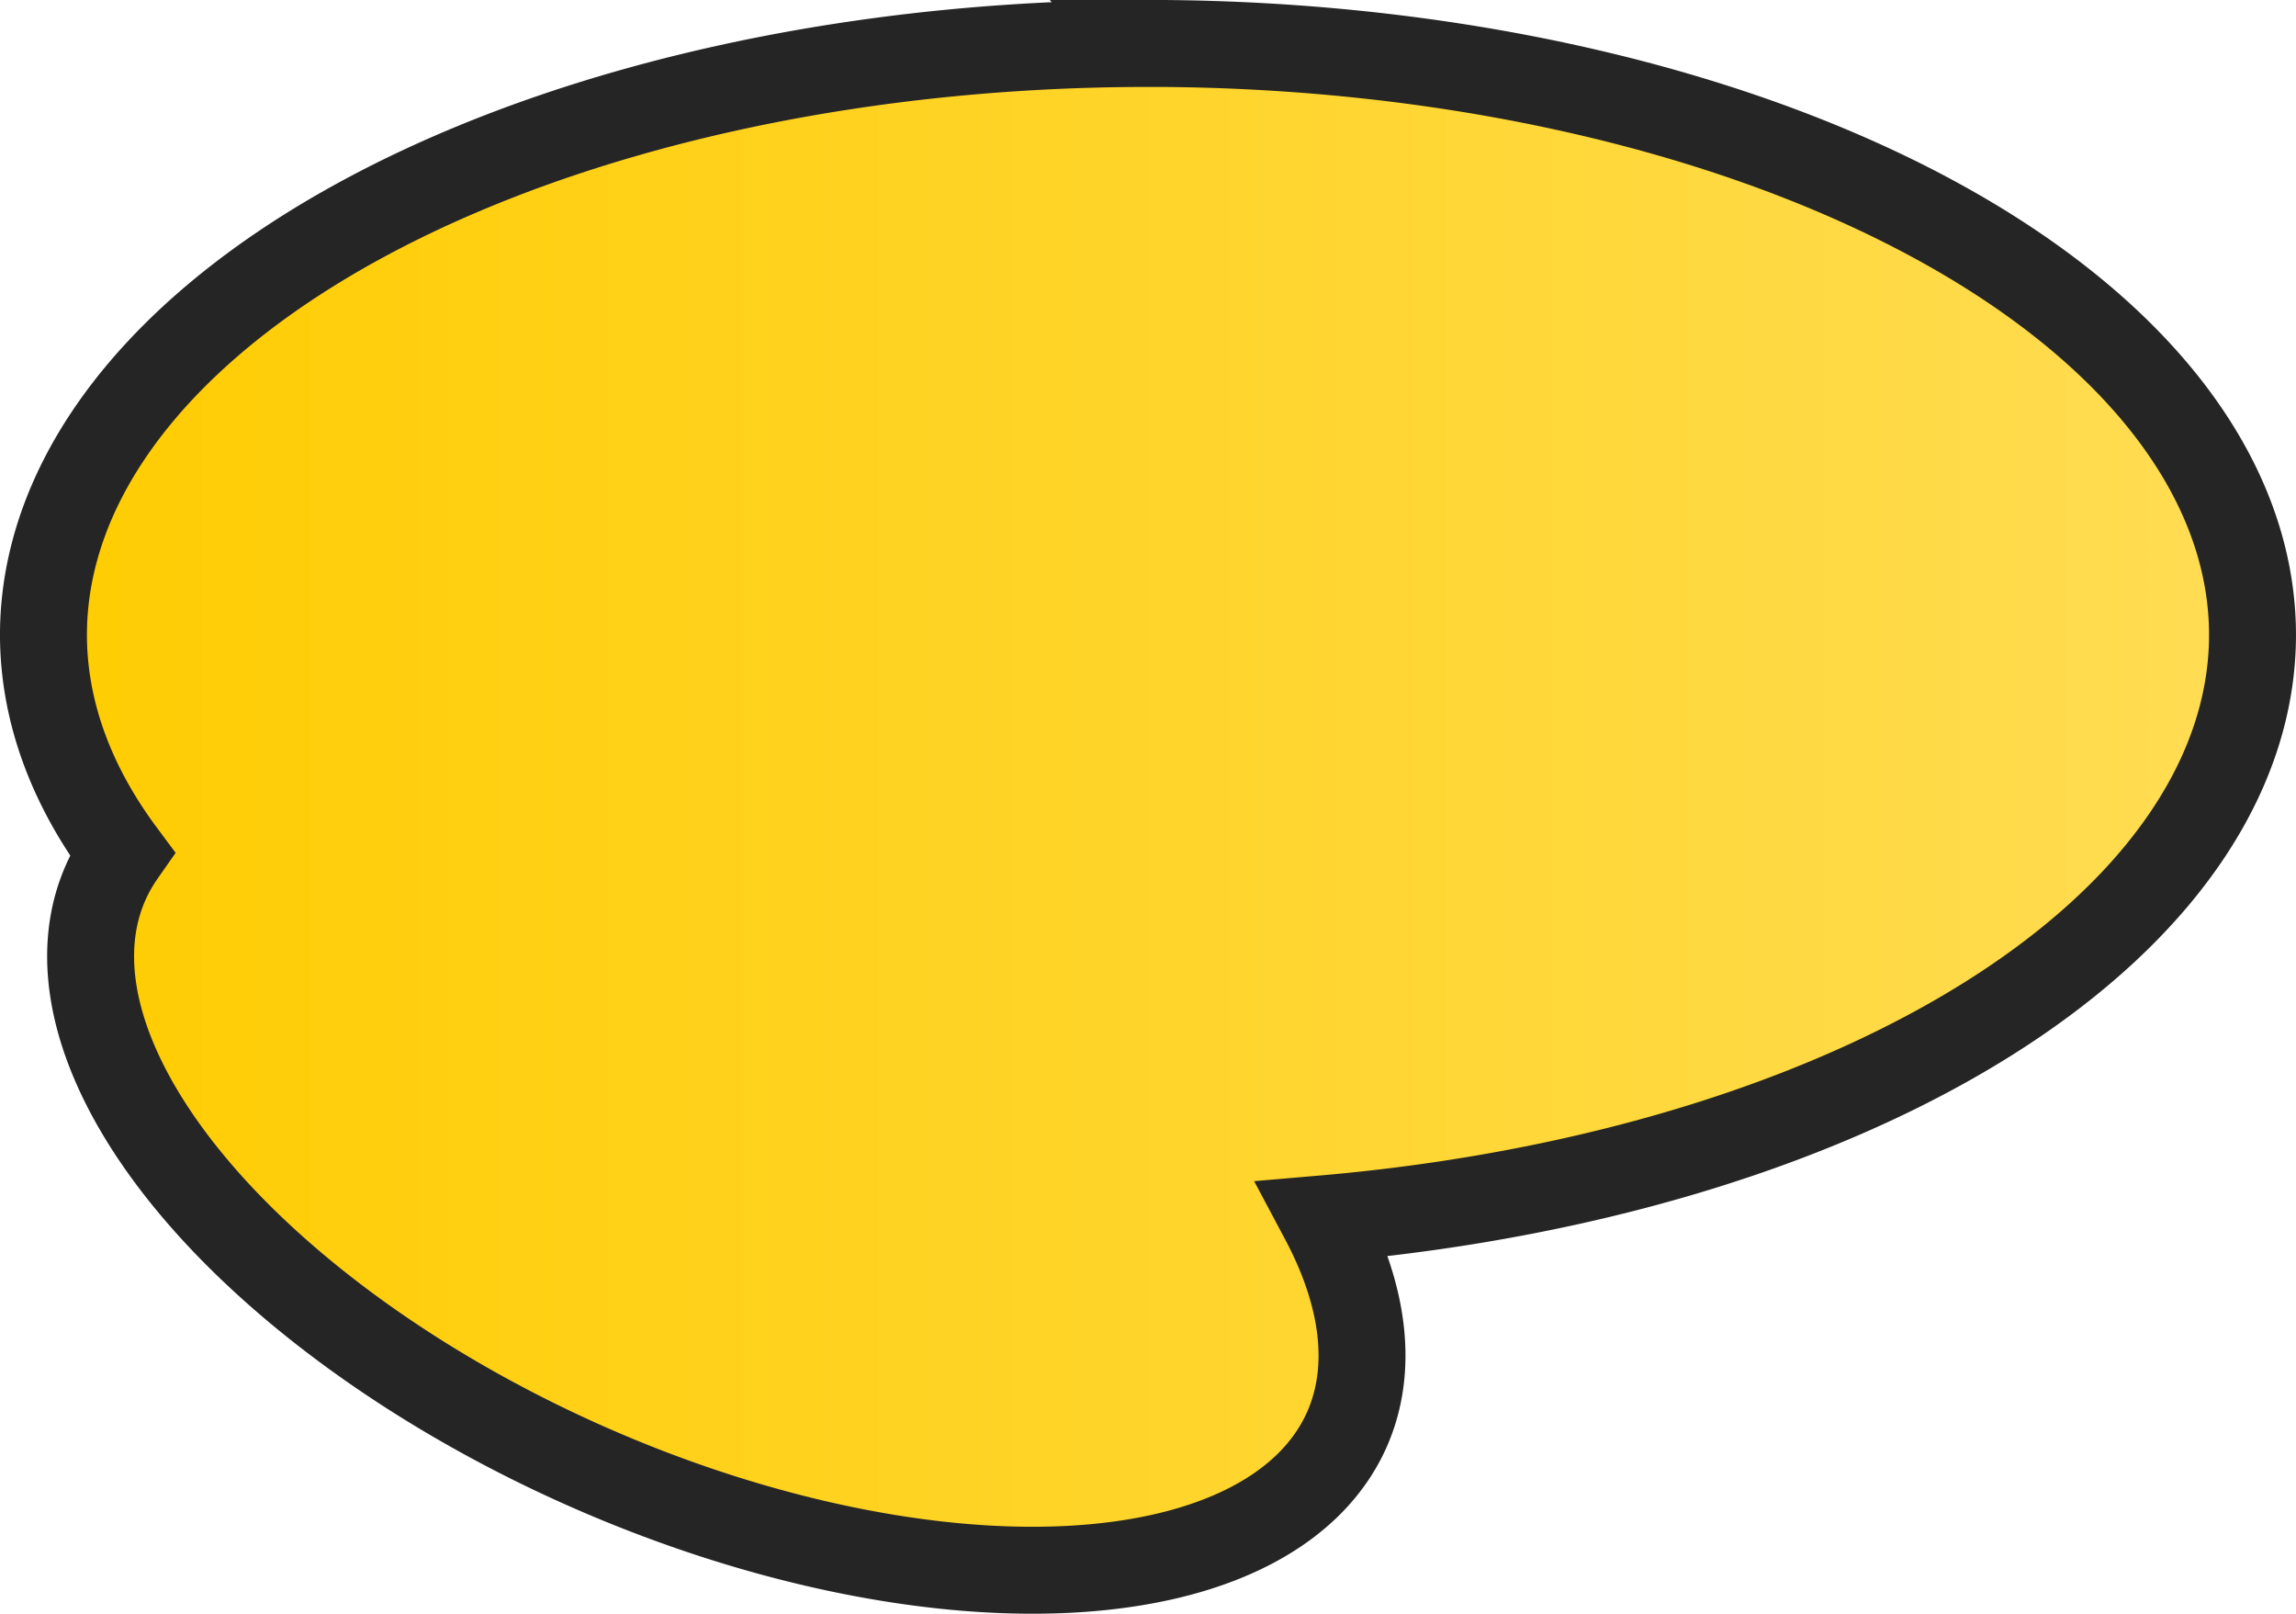 <?xml version="1.0" encoding="UTF-8" standalone="no"?>
<!-- Created with Inkscape (http://www.inkscape.org/) -->

<svg
   xmlns:dc="http://purl.org/dc/elements/1.1/"
   xmlns:cc="http://creativecommons.org/ns#"
   xmlns:rdf="http://www.w3.org/1999/02/22-rdf-syntax-ns#"
   xmlns:svg="http://www.w3.org/2000/svg"
   xmlns="http://www.w3.org/2000/svg"
   xmlns:xlink="http://www.w3.org/1999/xlink"
   xmlns:sodipodi="http://sodipodi.sourceforge.net/DTD/sodipodi-0.dtd"
   xmlns:inkscape="http://www.inkscape.org/namespaces/inkscape"
   width="60.398mm"
   height="42.441mm"
   viewBox="0 0 60.398 42.441"
   version="1.1"
   id="svg4633"
   inkscape:version="0.92.3 (unknown)"
   sodipodi:docname="brain.svg">
  <defs
     id="defs4627">
    <linearGradient
       inkscape:collect="always"
       id="linearGradient960">
      <stop
         style="stop-color:#ffcc00;stop-opacity:1;"
         offset="0"
         id="stop956" />
      <stop
         style="stop-color:#ffdd55;stop-opacity:1"
         offset="1"
         id="stop958" />
    </linearGradient>
    <linearGradient
       inkscape:collect="always"
       xlink:href="#linearGradient960"
       id="linearGradient962"
       x1="58.779"
       y1="35.421"
       x2="119.177"
       y2="35.421"
       gradientUnits="userSpaceOnUse" />
  </defs>
  <sodipodi:namedview
     id="base"
     pagecolor="#ffffff"
     bordercolor="#666666"
     borderopacity="1.0"
     inkscape:pageopacity="0.0"
     inkscape:pageshadow="2"
     inkscape:zoom="1.979899"
     inkscape:cx="171.75778"
     inkscape:cy="63.991168"
     inkscape:document-units="mm"
     inkscape:current-layer="layer1"
     showgrid="false"
     fit-margin-top="0"
     fit-margin-left="0"
     fit-margin-right="0"
     fit-margin-bottom="0"
     inkscape:window-width="1920"
     inkscape:window-height="1150"
     inkscape:window-x="1920"
     inkscape:window-y="24"
     inkscape:window-maximized="1" />
  <g
     inkscape:label="Layer 1"
     inkscape:groupmode="layer"
     id="layer1"
     transform="translate(-58.779,-14.201)">
    <path
       style="opacity:1;fill:url(#linearGradient962);fill-opacity:1;stroke:#252525;stroke-width:2.287;stroke-miterlimit:4;stroke-dasharray:none;stroke-opacity:1"
       d="m 88.978,15.344 a 29.056,15.559 0 0 0 -29.056,15.559 29.056,15.559 0 0 0 2.067,5.748 17.84,8.954 23.742 0 0 -0.433,0.766 17.84,8.954 23.742 0 0 12.725,15.379 17.84,8.954 23.742 0 0 19.935,-1.013 17.84,8.954 23.742 0 0 -0.623,-5.527 29.056,15.559 0 0 0 24.44,-15.354 29.056,15.559 0 0 0 -29.056,-15.559 z"
       id="path907"
       inkscape:connector-curvature="0" />
  </g>
</svg>
